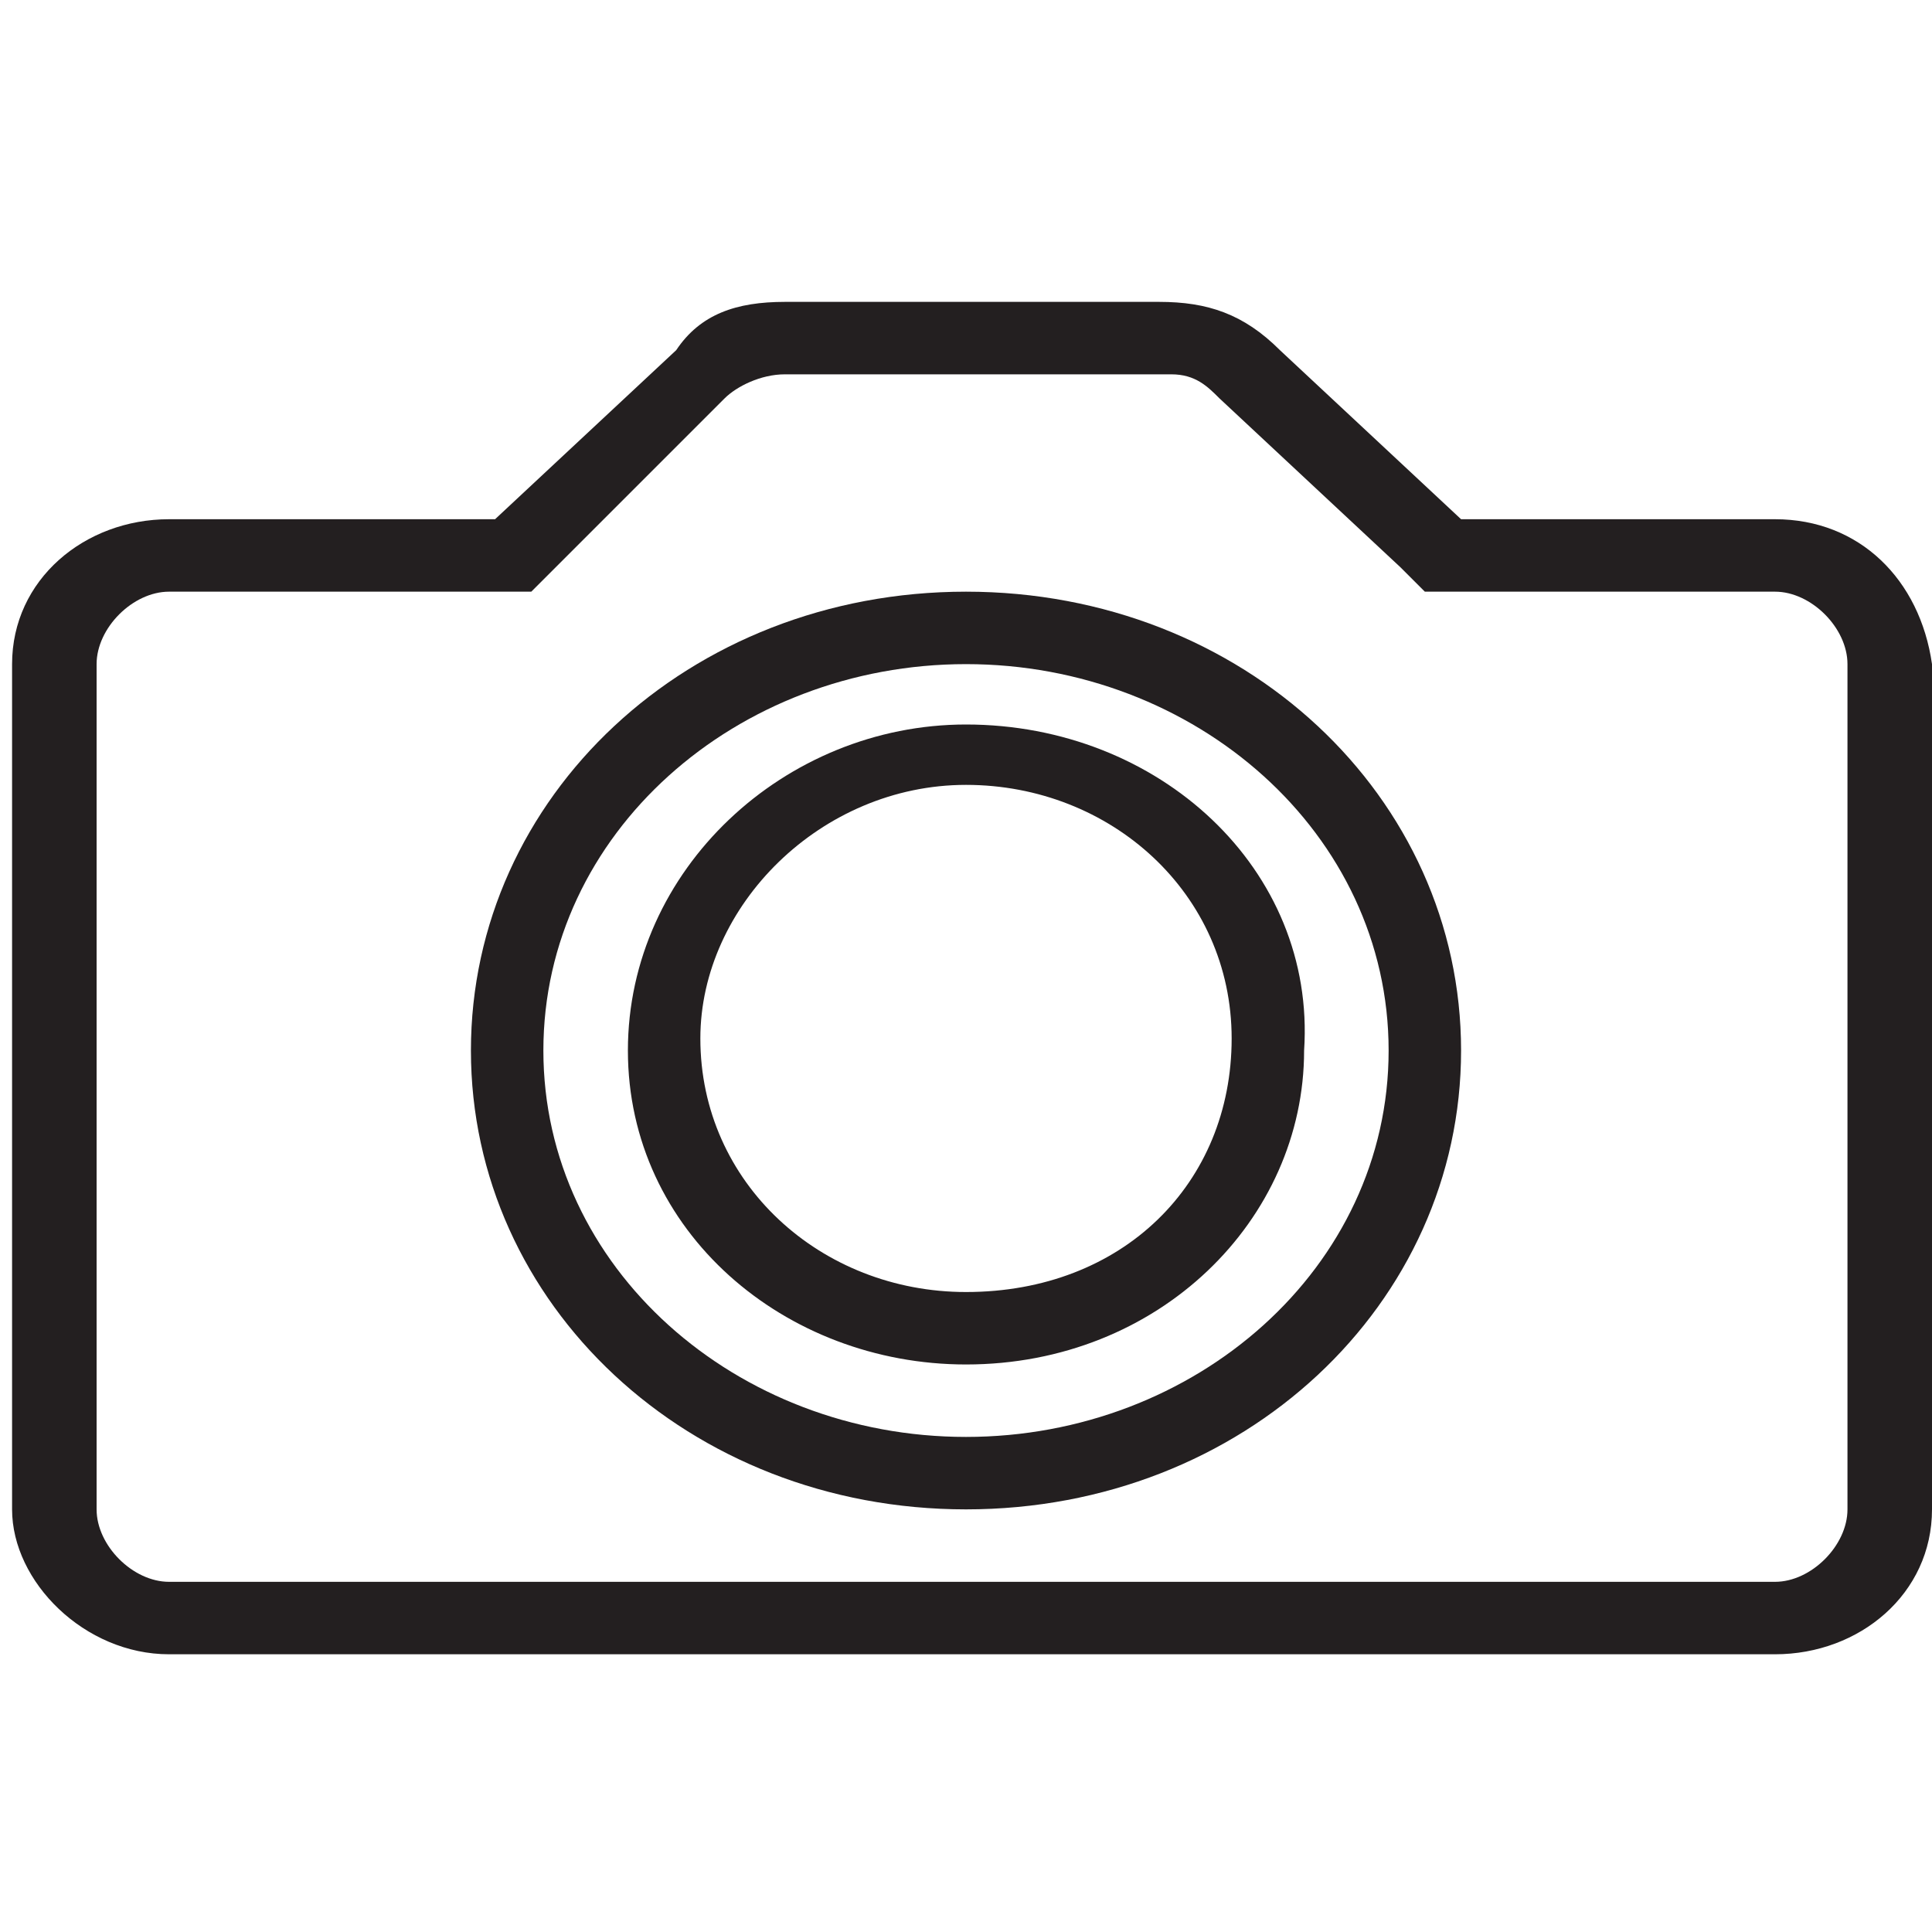 <?xml version="1.0" encoding="utf-8"?>
<!-- Generator: Adobe Illustrator 18.1.0, SVG Export Plug-In . SVG Version: 6.00 Build 0)  -->
<!DOCTYPE svg PUBLIC "-//W3C//DTD SVG 1.1//EN" "http://www.w3.org/Graphics/SVG/1.1/DTD/svg11.dtd">
<svg version="1.1" id="Layer_1" xmlns="http://www.w3.org/2000/svg" xmlns:xlink="http://www.w3.org/1999/xlink" x="0px" y="0px"
	 viewBox="0 0 16 16" enable-background="new 0 0 16 16" xml:space="preserve">
<path fill="#231F20" d="M14.7,4.3h-2.6l-1.5-1.4c0,0,0,0,0,0l0,0l0,0C10.3,2.6,10,2.5,9.6,2.5H6.5c-0.4,0-0.7,0.1-0.9,0.4l0,0
	L4.1,4.3H1.4c-0.7,0-1.3,0.5-1.3,1.2v7c0,0.6,0.6,1.2,1.3,1.2h13.3c0.7,0,1.3-0.5,1.3-1.2v-7C15.9,4.8,15.4,4.3,14.7,4.3z
	 M15.3,12.5c0,0.3-0.3,0.6-0.6,0.6H1.4c-0.3,0-0.6-0.3-0.6-0.6v-7c0-0.3,0.3-0.6,0.6-0.6h2.7h0.3l0.2-0.2L5.3,4l0,0L6,3.3
	c0.1-0.1,0.3-0.2,0.5-0.2h3.2c0.2,0,0.3,0.1,0.4,0.2l1.5,1.4l0.2,0.2h0.3h2.6c0.3,0,0.6,0.3,0.6,0.6V12.5z"/>
<path fill="#231F20" d="M8,4.9c-2.3,0-4.1,1.7-4.1,3.8c0,2.1,1.8,3.8,4.1,3.8c2.3,0,4.1-1.7,4.1-3.8C12.1,6.6,10.3,4.9,8,4.9z
	 M8,11.9c-1.9,0-3.5-1.4-3.5-3.2c0-1.8,1.6-3.2,3.5-3.2c1.9,0,3.5,1.4,3.5,3.2C11.5,10.5,9.9,11.9,8,11.9z"/>
<path fill="#231F20" d="M8,6C6.5,6,5.2,7.2,5.2,8.7c0,1.5,1.3,2.6,2.8,2.6c1.6,0,2.8-1.2,2.8-2.6C10.9,7.2,9.6,6,8,6z M8,10.7
	c-1.2,0-2.2-0.9-2.2-2.1c0-1.1,1-2.1,2.2-2.1c1.2,0,2.2,0.9,2.2,2.1C10.2,9.8,9.3,10.7,8,10.7z"/>
</svg>
